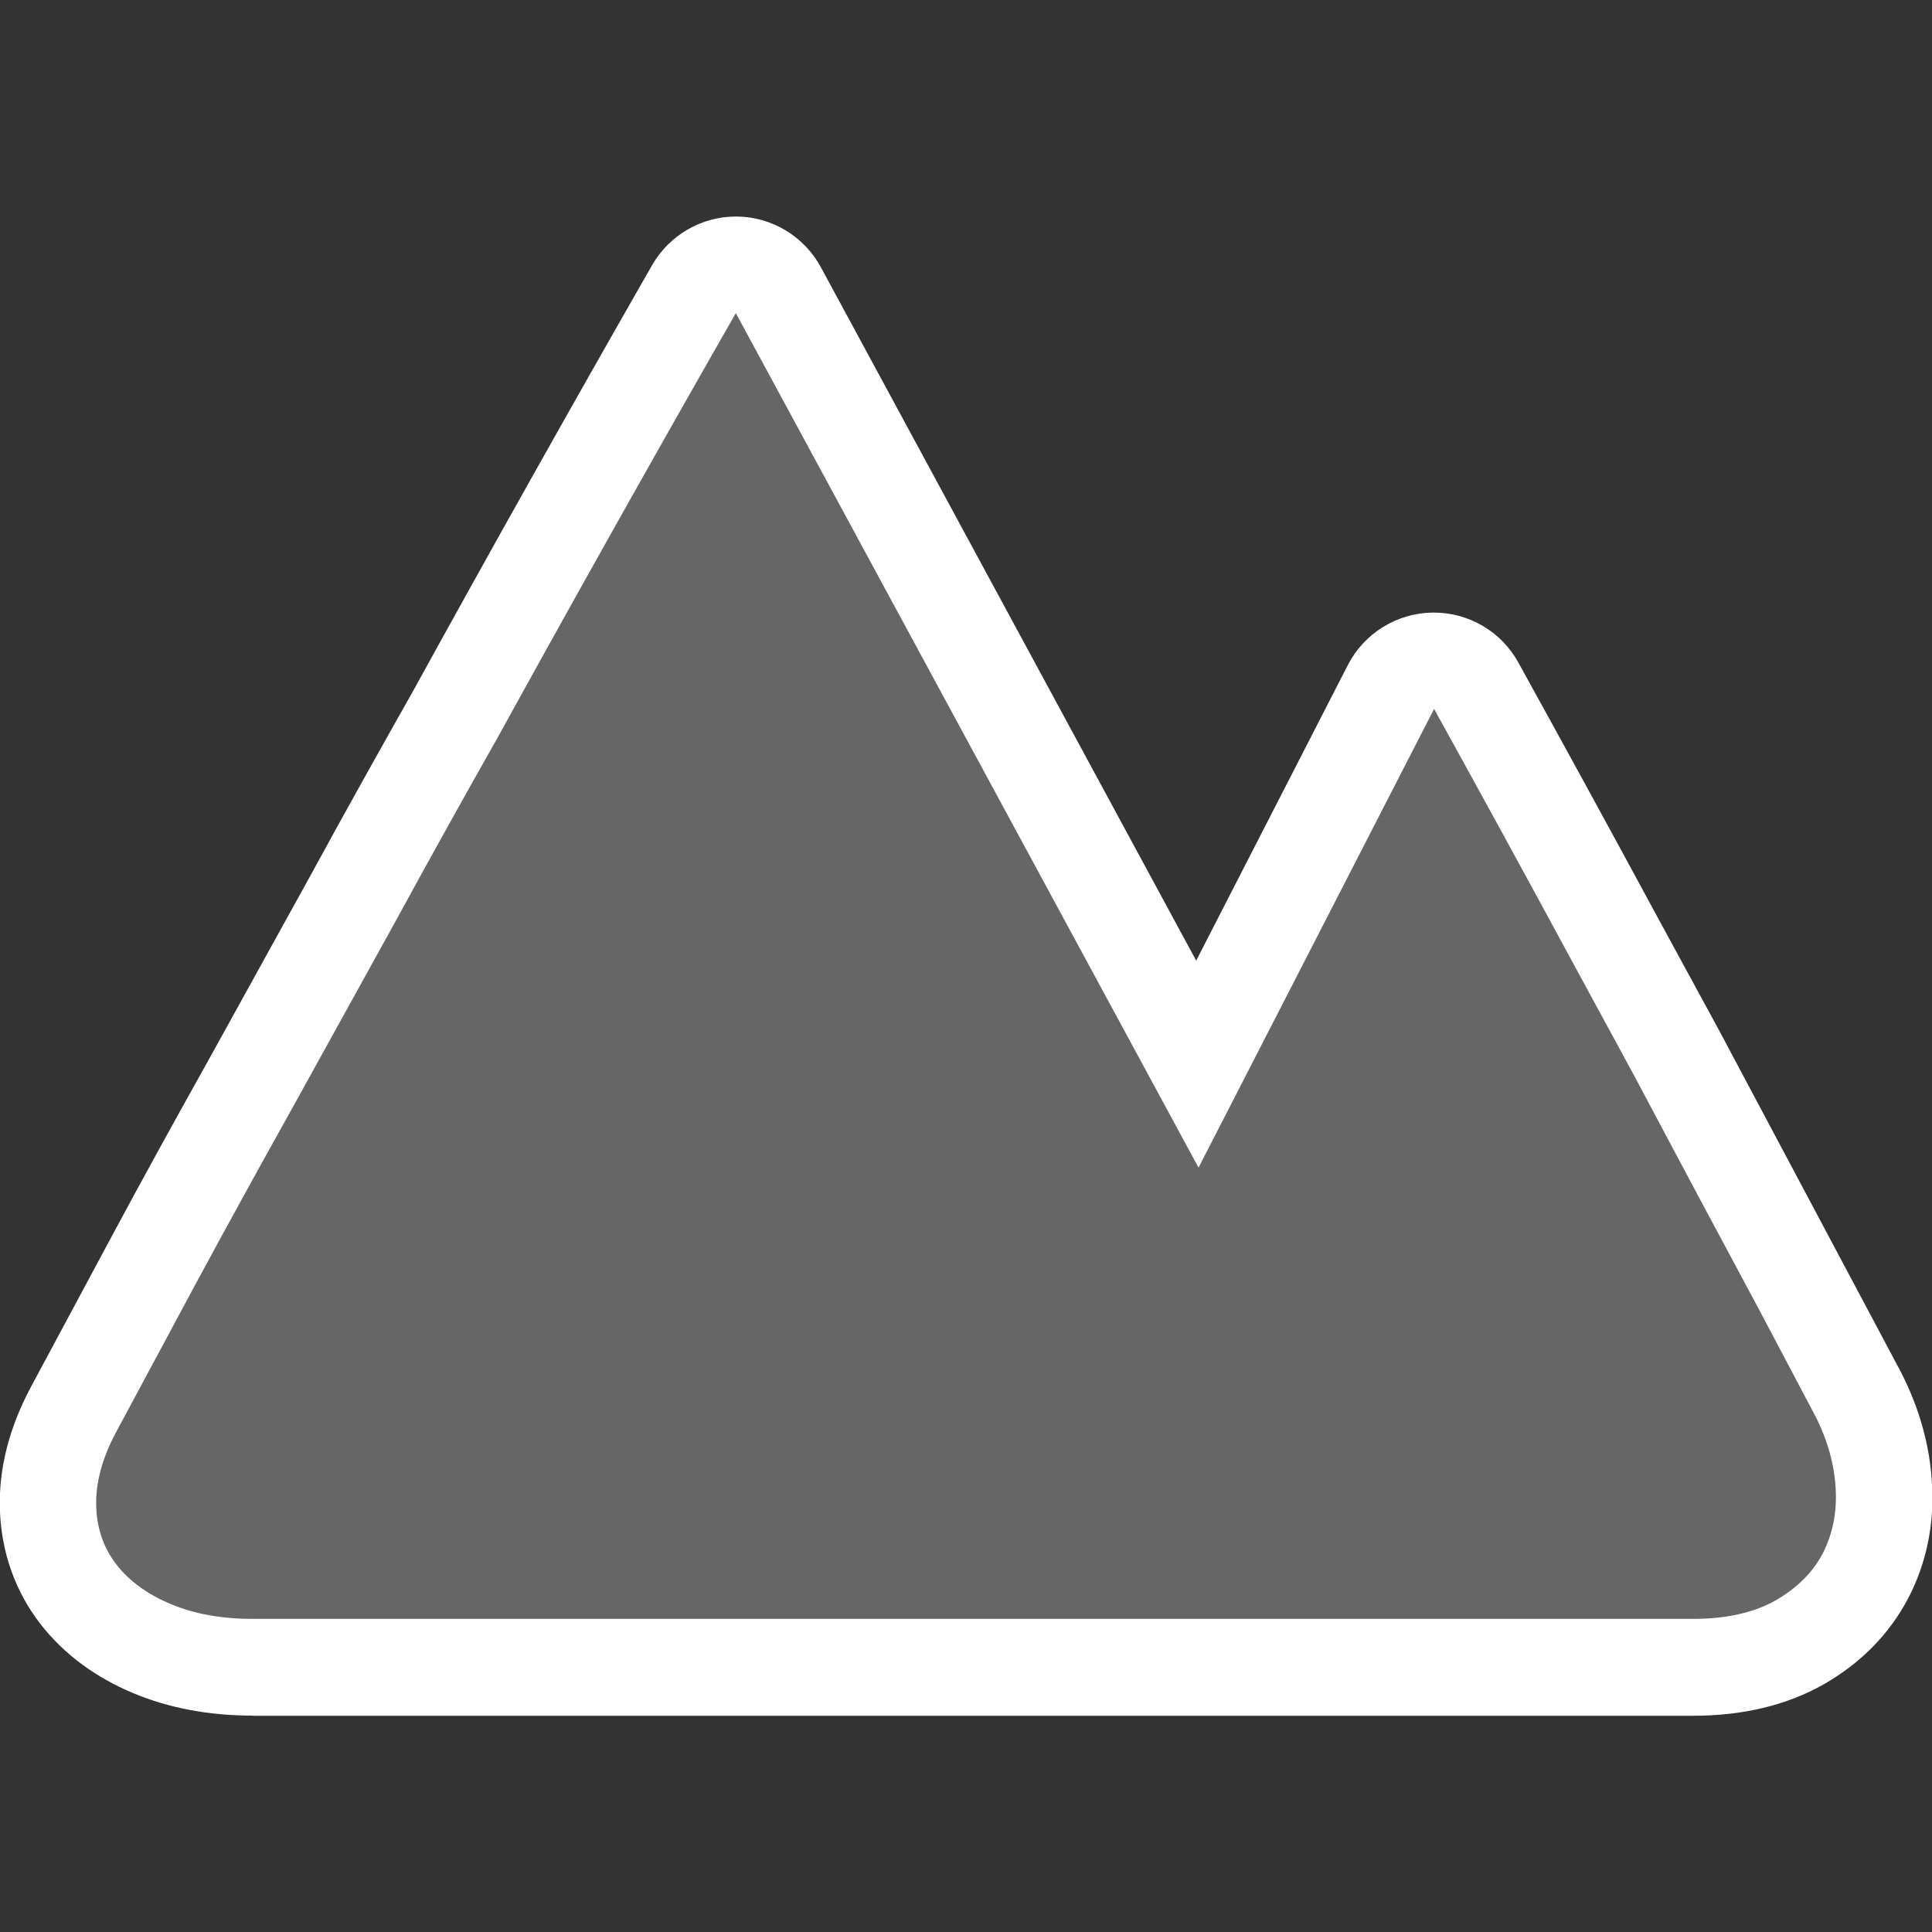 <svg version="1.2" baseProfile="tiny" xmlns="http://www.w3.org/2000/svg" width="14" height="14" viewBox="0 0 14 14"><rect x="0" y="0" width="14" height="14" fill="#333333" stroke="none"/><g fill-rule="evenodd"><path fill="#fff" d="M1.831 12.432c-.317 0-.607-.055-.861-.161-.275-.114-.504-.282-.674-.499-.187-.24-.289-.53-.297-.842-.008-.288.067-.582.222-.874l.587-1.094c.218-.406.452-.832.7-1.275l.742-1.343c.251-.461.5-.906.743-1.336.552-1.003 1.13-2.034 1.732-3.086.125-.218.357-.353.608-.353h.008c.254.003.486.144.607.367l2.72 5.025 1.099-2.142c.118-.23.354-.376.612-.38h.011c.255 0 .489.138.612.361.341.617.677 1.232 1.01 1.848l.445.818 1.317 2.475c.137.268.212.54.226.815.017.293-.041.571-.171.823-.137.261-.342.47-.613.626-.269.152-.586.228-.947.228h-10.438z"/><path fill="#666" d="M.838 10.384c-.099.186-.145.363-.141.527s.054.307.148.428c.094.119.225.216.396.286.169.071.367.106.59.106h10.438c.241 0 .44-.045.598-.134.154-.089.269-.202.341-.34.071-.139.104-.294.094-.468-.009-.173-.057-.35-.147-.527l-.409-.774-.45-.84-.455-.855-.442-.814c-.332-.614-.667-1.227-1.007-1.842l-1.707 3.324-3.353-6.192c-.6 1.05-1.176 2.077-1.73 3.083-.242.427-.488.87-.738 1.328l-.745 1.348c-.246.44-.478.863-.697 1.268l-.584 1.088z"/></g></svg>